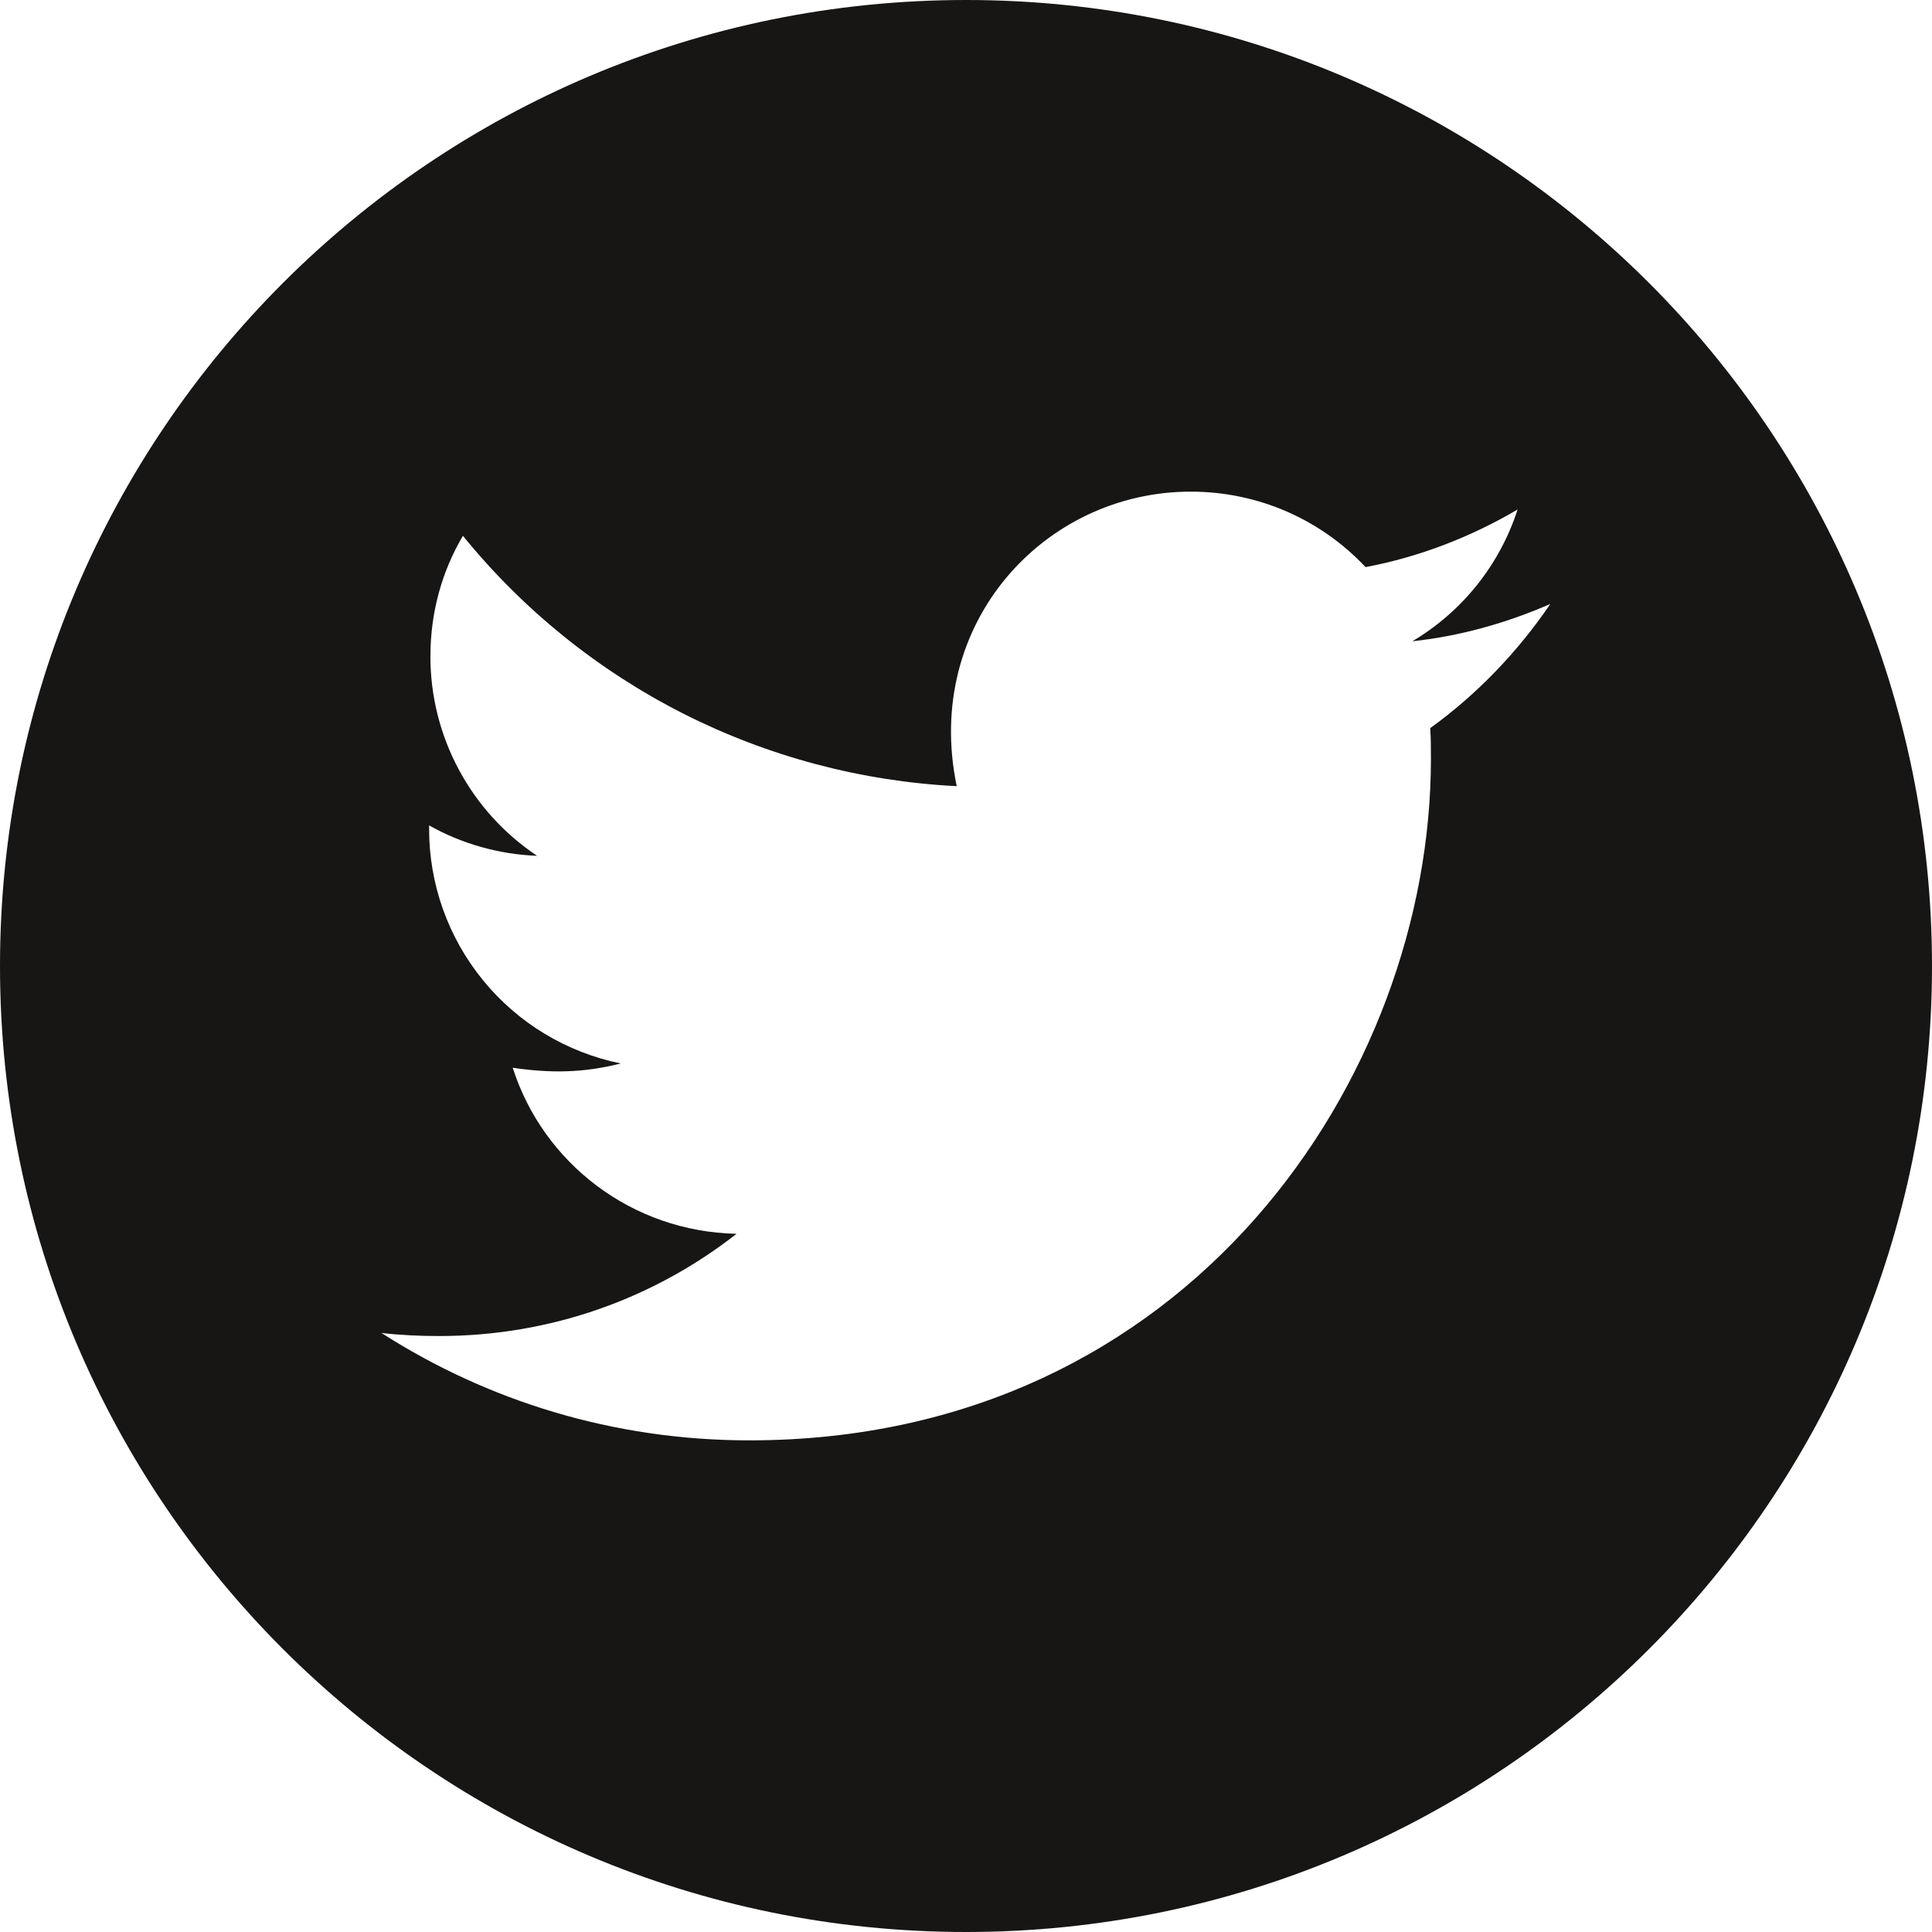 <svg width="36" height="36" viewBox="0 0 36 36" fill="none" xmlns="http://www.w3.org/2000/svg">
<path d="M18 0C8.06 0 0 8.06 0 18C0 27.94 8.06 36 18 36C27.94 36 36 27.94 36 18C36 8.06 27.94 0 18 0ZM26.65 13.568C26.663 13.757 26.663 13.954 26.663 14.147C26.663 20.045 22.171 26.839 13.962 26.839C11.431 26.839 9.084 26.104 7.108 24.838C7.469 24.879 7.815 24.895 8.184 24.895C10.274 24.895 12.194 24.188 13.725 22.99C11.764 22.95 10.117 21.664 9.554 19.896C10.242 19.997 10.86 19.997 11.567 19.816C10.558 19.611 9.65 19.063 8.999 18.264C8.348 17.466 7.993 16.467 7.996 15.437V15.38C8.586 15.714 9.281 15.919 10.008 15.947C9.397 15.539 8.896 14.988 8.549 14.34C8.202 13.692 8.02 12.969 8.02 12.234C8.02 11.403 8.237 10.643 8.626 9.984C9.747 11.364 11.145 12.492 12.73 13.296C14.316 14.099 16.052 14.56 17.827 14.649C17.196 11.616 19.462 9.161 22.187 9.161C23.472 9.161 24.63 9.699 25.445 10.567C26.454 10.378 27.418 10 28.278 9.494C27.944 10.527 27.245 11.399 26.317 11.949C27.217 11.853 28.085 11.604 28.888 11.254C28.282 12.146 27.522 12.938 26.65 13.568Z" fill="#171614"/>
</svg>
